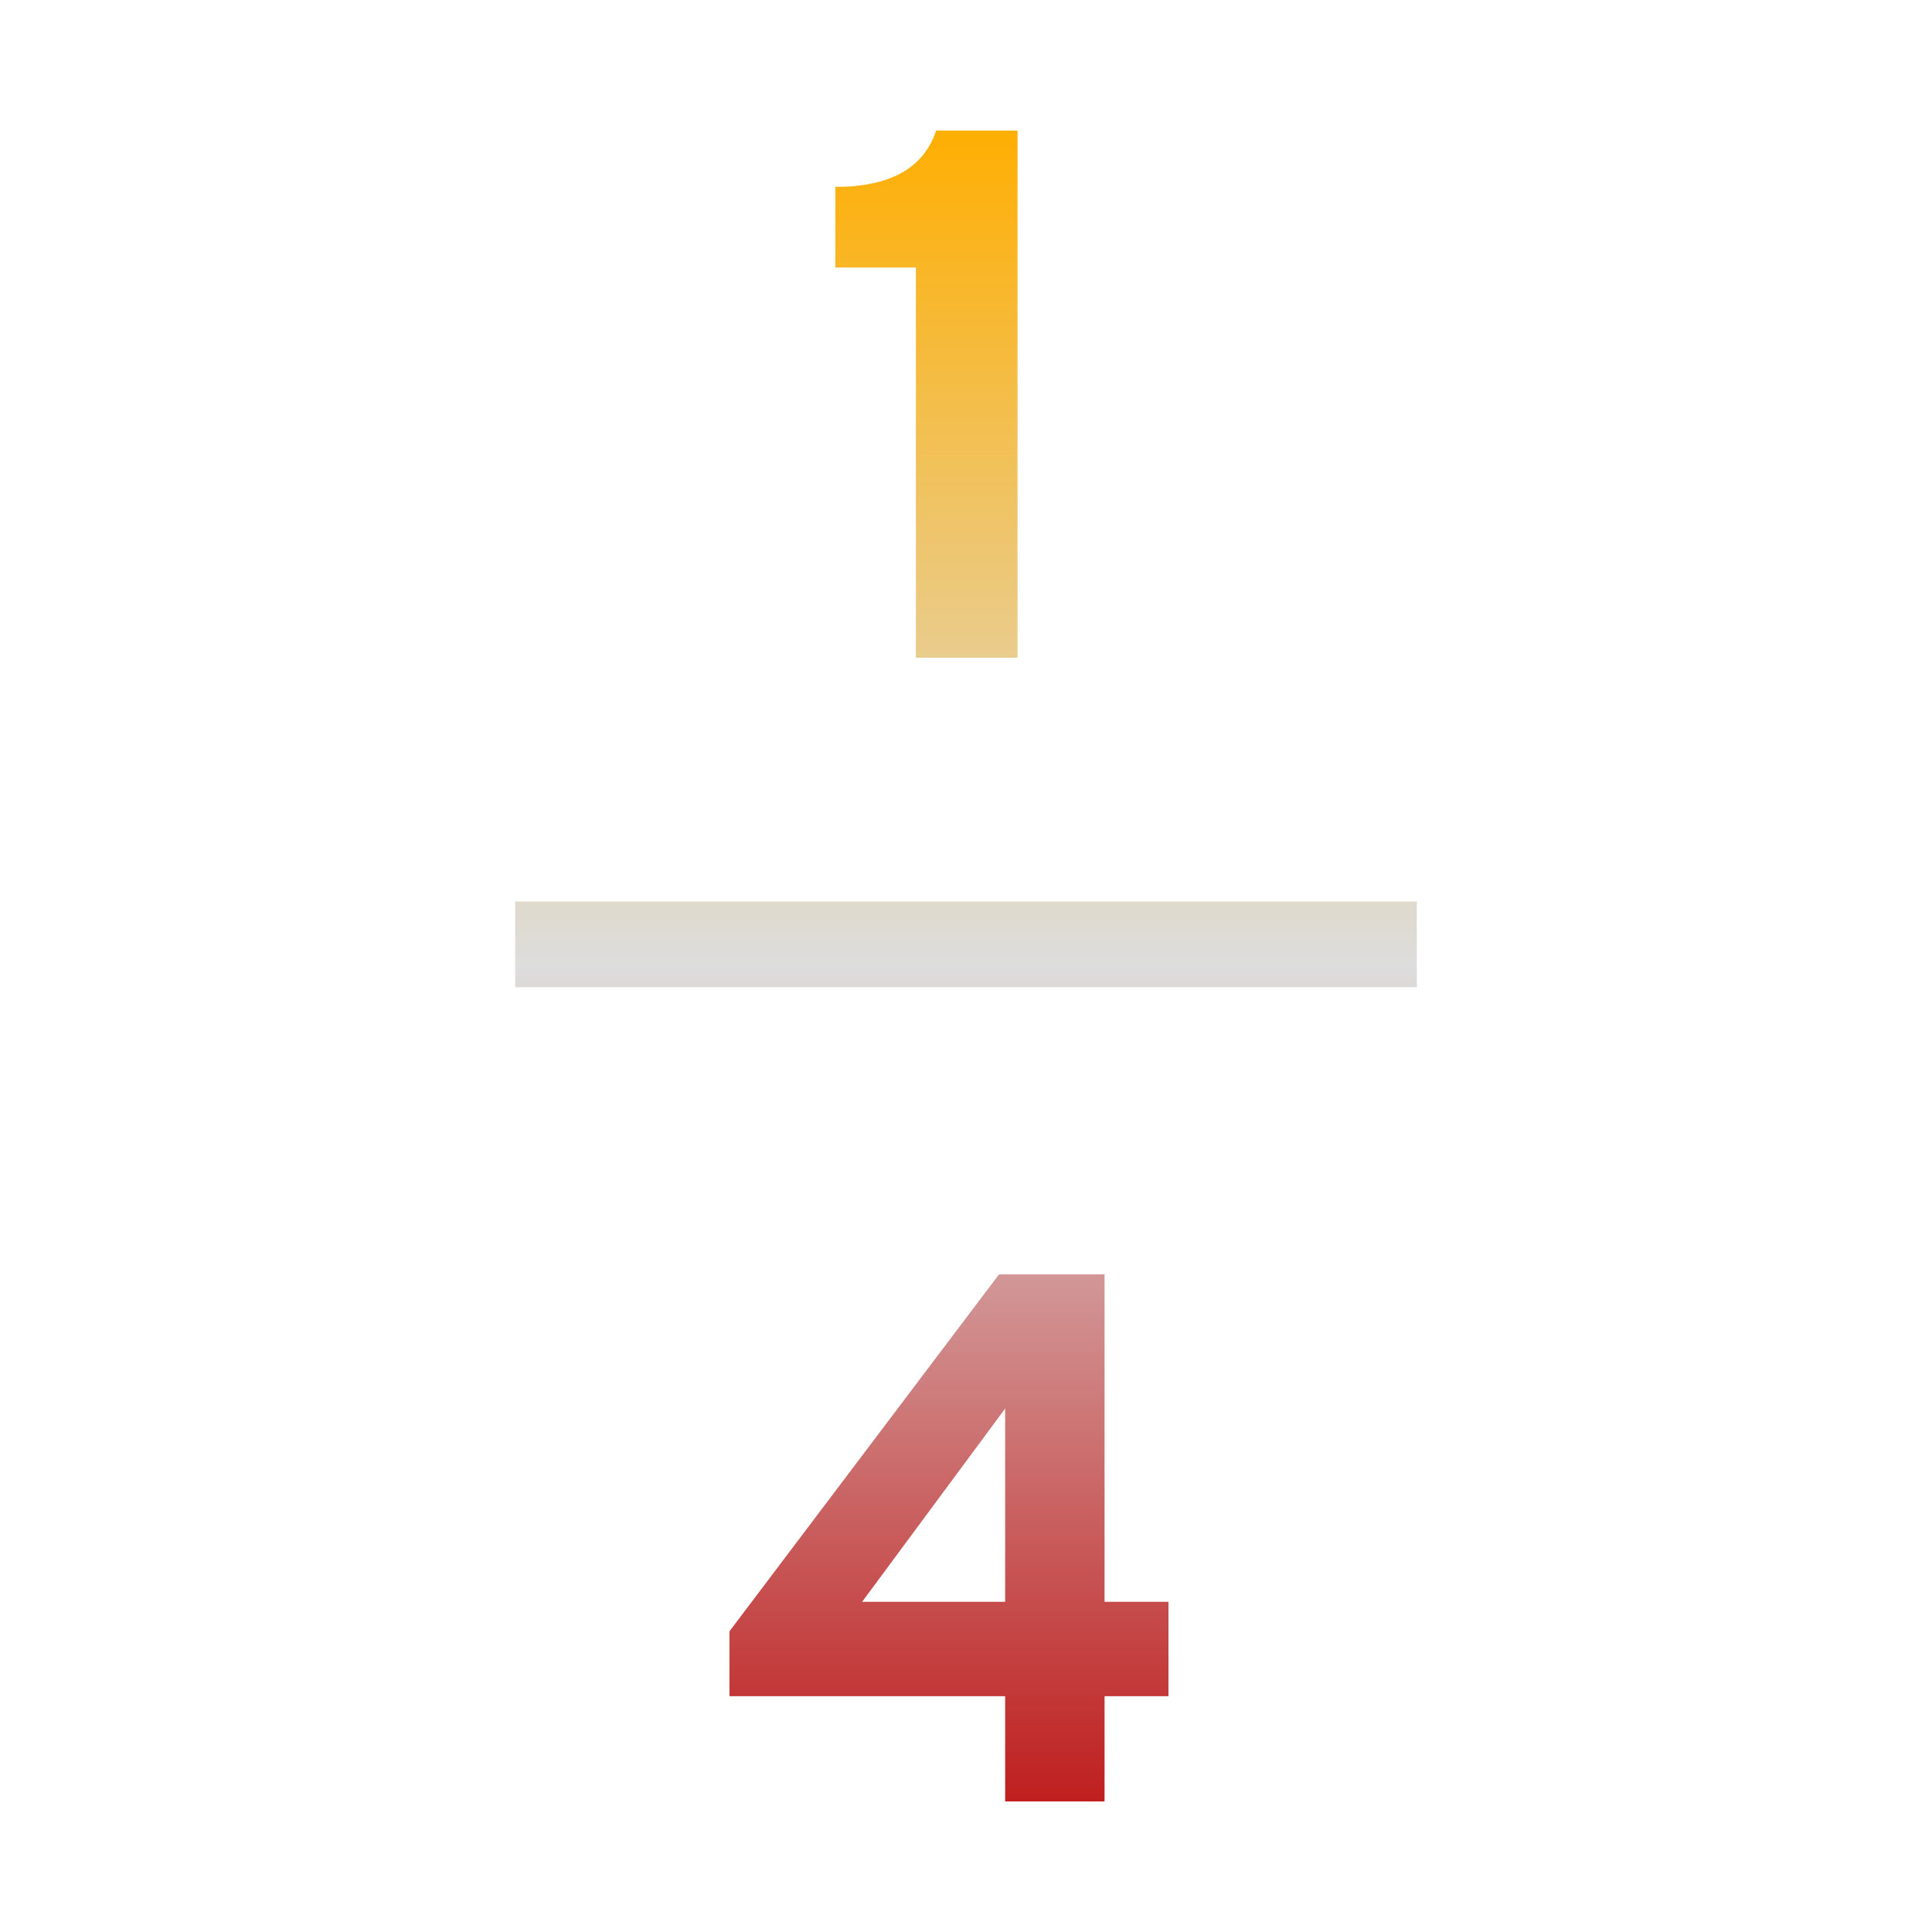 <svg xmlns="http://www.w3.org/2000/svg" xmlns:xlink="http://www.w3.org/1999/xlink" width="64px" height="64px" viewBox="0 0 64 64" version="1.1">
<defs>
<linearGradient id="linear0" gradientUnits="userSpaceOnUse" x1="0" y1="0" x2="0" y2="1" gradientTransform="matrix(29.865,0,0,55.351,17.068,4.324)">
<stop offset="0" style="stop-color:#ffae00;stop-opacity:1;"/>
<stop offset="0.5" style="stop-color:#dddddd;stop-opacity:1;"/>
<stop offset="1" style="stop-color:#bf1d1d;stop-opacity:1;"/>
</linearGradient>
</defs>
<g id="surface1">
<path style=" stroke:none;fill-rule:evenodd;fill:url(#linear0);" d="M 36.59 59.676 L 33.297 59.676 L 33.297 56.188 L 24.164 56.188 L 24.164 54.039 L 33.094 42.215 L 36.59 42.215 L 36.59 53.062 L 38.707 53.062 L 38.707 56.188 L 36.59 56.188 Z M 28.559 53.062 L 33.297 53.062 L 33.297 46.66 Z M 46.934 32.703 L 17.066 32.703 L 17.066 29.863 L 46.934 29.863 Z M 33.707 21.785 L 30.34 21.785 L 30.34 8.863 L 27.672 8.863 L 27.672 6.191 C 29.488 6.191 30.598 5.57 31.012 4.324 L 33.707 4.324 Z M 33.707 21.785 "/>
</g>
</svg>
